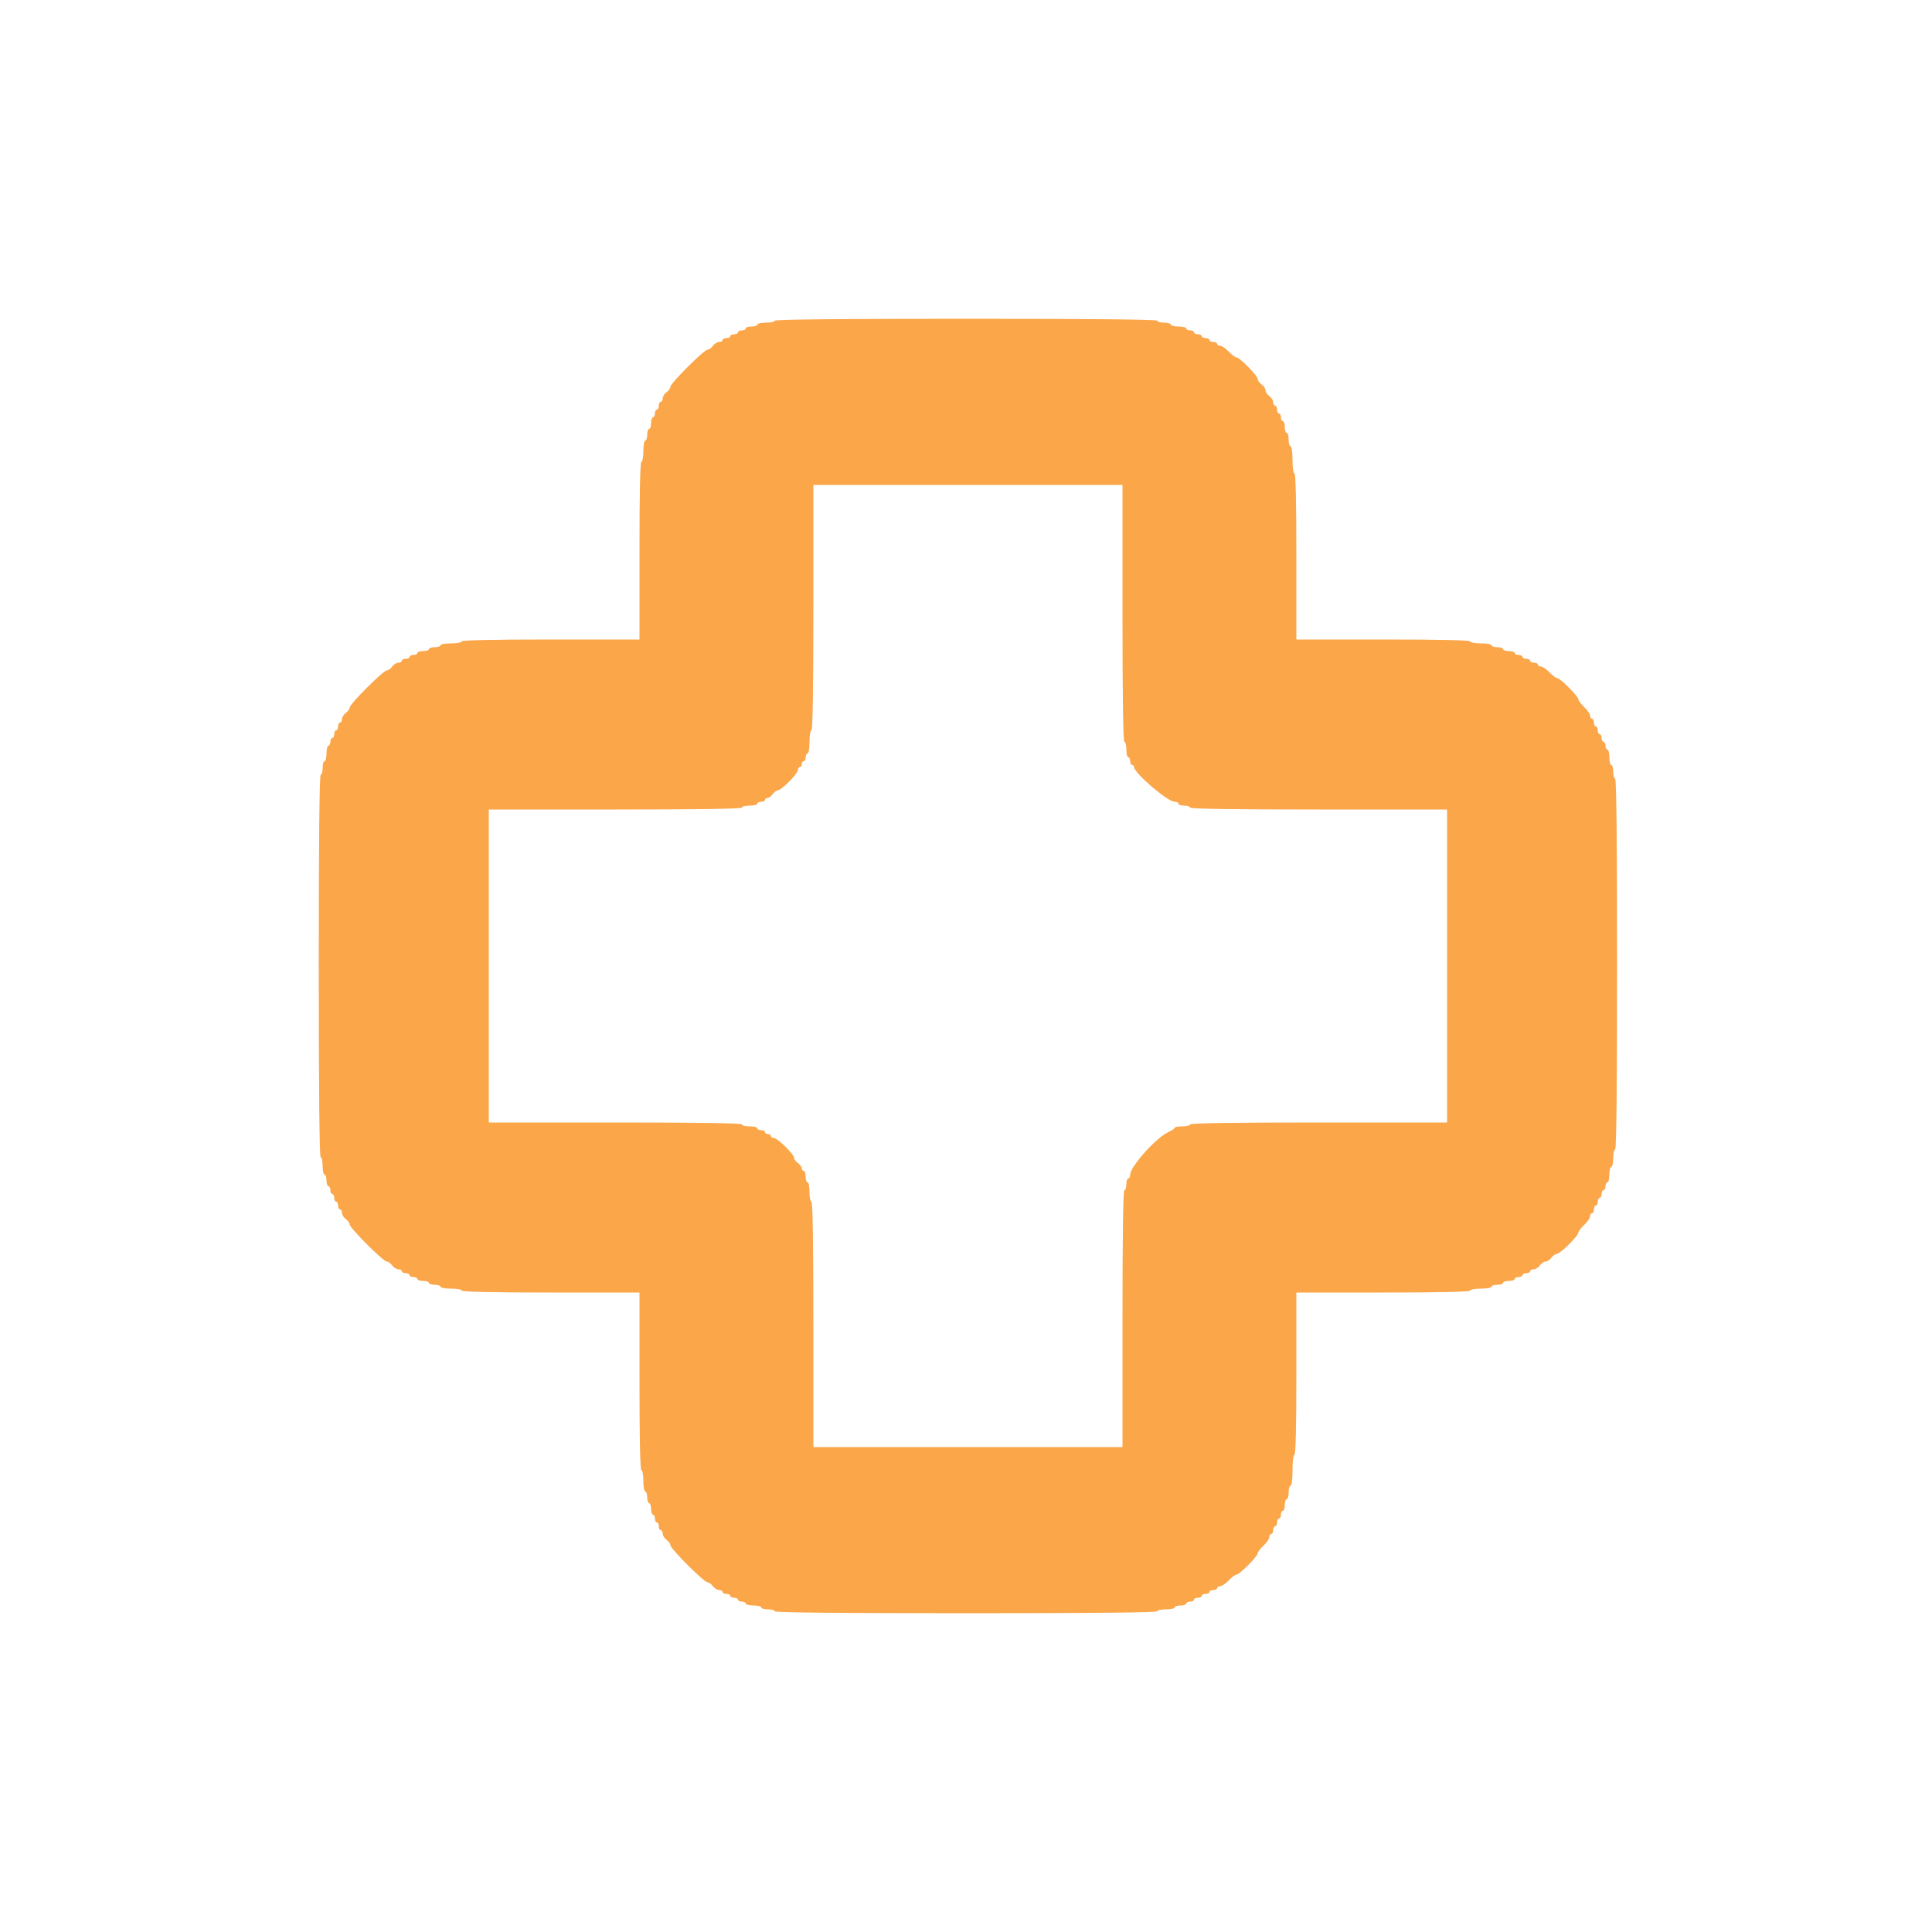 <svg id="svg" version="1.1" xmlns="http://www.w3.org/2000/svg" xmlns:xlink="http://www.w3.org/1999/xlink" width="400" height="400" viewBox="0, 0, 400,400"><g id="svgg"><path id="path0" d="M160.400 66.400 C 160.400 66.620,159.590 66.800,158.600 66.800 C 157.610 66.800,156.800 66.980,156.800 67.200 C 156.800 67.420,156.260 67.600,155.600 67.600 C 154.940 67.600,154.400 67.780,154.400 68.000 C 154.400 68.220,154.040 68.400,153.600 68.400 C 153.160 68.400,152.800 68.580,152.800 68.800 C 152.800 69.020,152.440 69.200,152.000 69.200 C 151.560 69.200,151.200 69.380,151.200 69.600 C 151.200 69.820,150.840 70.000,150.400 70.000 C 149.960 70.000,149.600 70.180,149.600 70.400 C 149.600 70.620,149.280 70.800,148.888 70.800 C 148.497 70.800,147.917 71.160,147.600 71.600 C 147.283 72.040,146.779 72.400,146.479 72.400 C 145.770 72.400,138.800 79.370,138.800 80.079 C 138.800 80.379,138.440 80.883,138.000 81.200 C 137.560 81.517,137.200 82.097,137.200 82.488 C 137.200 82.880,137.020 83.200,136.800 83.200 C 136.580 83.200,136.400 83.560,136.400 84.000 C 136.400 84.440,136.220 84.800,136.000 84.800 C 135.780 84.800,135.600 85.160,135.600 85.600 C 135.600 86.040,135.420 86.400,135.200 86.400 C 134.980 86.400,134.800 86.940,134.800 87.600 C 134.800 88.260,134.620 88.800,134.400 88.800 C 134.180 88.800,134.000 89.340,134.000 90.000 C 134.000 90.660,133.820 91.200,133.600 91.200 C 133.380 91.200,133.200 92.190,133.200 93.400 C 133.200 94.610,133.020 95.600,132.800 95.600 C 132.539 95.600,132.400 102.000,132.400 114.000 L 132.400 132.400 114.000 132.400 C 102.000 132.400,95.600 132.539,95.600 132.800 C 95.600 133.020,94.610 133.200,93.400 133.200 C 92.190 133.200,91.200 133.380,91.200 133.600 C 91.200 133.820,90.660 134.000,90.000 134.000 C 89.340 134.000,88.800 134.180,88.800 134.400 C 88.800 134.620,88.260 134.800,87.600 134.800 C 86.940 134.800,86.400 134.980,86.400 135.200 C 86.400 135.420,86.040 135.600,85.600 135.600 C 85.160 135.600,84.800 135.780,84.800 136.000 C 84.800 136.220,84.440 136.400,84.000 136.400 C 83.560 136.400,83.200 136.580,83.200 136.800 C 83.200 137.020,82.880 137.200,82.488 137.200 C 82.097 137.200,81.517 137.560,81.200 138.000 C 80.883 138.440,80.379 138.800,80.079 138.800 C 79.370 138.800,72.400 145.770,72.400 146.479 C 72.400 146.779,72.040 147.283,71.600 147.600 C 71.160 147.917,70.800 148.497,70.800 148.888 C 70.800 149.280,70.620 149.600,70.400 149.600 C 70.180 149.600,70.000 149.960,70.000 150.400 C 70.000 150.840,69.820 151.200,69.600 151.200 C 69.380 151.200,69.200 151.560,69.200 152.000 C 69.200 152.440,69.020 152.800,68.800 152.800 C 68.580 152.800,68.400 153.160,68.400 153.600 C 68.400 154.040,68.220 154.400,68.000 154.400 C 67.780 154.400,67.600 155.120,67.600 156.000 C 67.600 156.880,67.420 157.600,67.200 157.600 C 66.980 157.600,66.800 158.230,66.800 159.000 C 66.800 159.770,66.620 160.400,66.400 160.400 C 66.136 160.400,66.000 173.867,66.000 200.000 C 66.000 226.133,66.136 239.600,66.400 239.600 C 66.620 239.600,66.800 240.410,66.800 241.400 C 66.800 242.390,66.980 243.200,67.200 243.200 C 67.420 243.200,67.600 243.740,67.600 244.400 C 67.600 245.060,67.780 245.600,68.000 245.600 C 68.220 245.600,68.400 245.960,68.400 246.400 C 68.400 246.840,68.580 247.200,68.800 247.200 C 69.020 247.200,69.200 247.560,69.200 248.000 C 69.200 248.440,69.380 248.800,69.600 248.800 C 69.820 248.800,70.000 249.160,70.000 249.600 C 70.000 250.040,70.180 250.400,70.400 250.400 C 70.620 250.400,70.800 250.720,70.800 251.112 C 70.800 251.503,71.160 252.083,71.600 252.400 C 72.040 252.717,72.400 253.221,72.400 253.521 C 72.400 254.230,79.370 261.200,80.079 261.200 C 80.379 261.200,80.883 261.560,81.200 262.000 C 81.517 262.440,82.097 262.800,82.488 262.800 C 82.880 262.800,83.200 262.980,83.200 263.200 C 83.200 263.420,83.560 263.600,84.000 263.600 C 84.440 263.600,84.800 263.780,84.800 264.000 C 84.800 264.220,85.160 264.400,85.600 264.400 C 86.040 264.400,86.400 264.580,86.400 264.800 C 86.400 265.020,86.940 265.200,87.600 265.200 C 88.260 265.200,88.800 265.380,88.800 265.600 C 88.800 265.820,89.340 266.000,90.000 266.000 C 90.660 266.000,91.200 266.180,91.200 266.400 C 91.200 266.620,92.190 266.800,93.400 266.800 C 94.610 266.800,95.600 266.980,95.600 267.200 C 95.600 267.461,102.000 267.600,114.000 267.600 L 132.400 267.600 132.400 286.000 C 132.400 298.000,132.539 304.400,132.800 304.400 C 133.020 304.400,133.200 305.390,133.200 306.600 C 133.200 307.810,133.380 308.800,133.600 308.800 C 133.820 308.800,134.000 309.340,134.000 310.000 C 134.000 310.660,134.180 311.200,134.400 311.200 C 134.620 311.200,134.800 311.740,134.800 312.400 C 134.800 313.060,134.980 313.600,135.200 313.600 C 135.420 313.600,135.600 313.960,135.600 314.400 C 135.600 314.840,135.780 315.200,136.000 315.200 C 136.220 315.200,136.400 315.560,136.400 316.000 C 136.400 316.440,136.580 316.800,136.800 316.800 C 137.020 316.800,137.200 317.120,137.200 317.512 C 137.200 317.903,137.560 318.483,138.000 318.800 C 138.440 319.117,138.800 319.621,138.800 319.921 C 138.800 320.630,145.770 327.600,146.479 327.600 C 146.779 327.600,147.283 327.960,147.600 328.400 C 147.917 328.840,148.497 329.200,148.888 329.200 C 149.280 329.200,149.600 329.380,149.600 329.600 C 149.600 329.820,149.960 330.000,150.400 330.000 C 150.840 330.000,151.200 330.180,151.200 330.400 C 151.200 330.620,151.560 330.800,152.000 330.800 C 152.440 330.800,152.800 330.980,152.800 331.200 C 152.800 331.420,153.160 331.600,153.600 331.600 C 154.040 331.600,154.400 331.780,154.400 332.000 C 154.400 332.220,155.120 332.400,156.000 332.400 C 156.880 332.400,157.600 332.580,157.600 332.800 C 157.600 333.020,158.230 333.200,159.000 333.200 C 159.770 333.200,160.400 333.380,160.400 333.600 C 160.400 333.864,173.867 334.000,200.000 334.000 C 226.133 334.000,239.600 333.864,239.600 333.600 C 239.600 333.380,240.410 333.200,241.400 333.200 C 242.390 333.200,243.200 333.020,243.200 332.800 C 243.200 332.580,243.740 332.400,244.400 332.400 C 245.060 332.400,245.600 332.220,245.600 332.000 C 245.600 331.780,245.960 331.600,246.400 331.600 C 246.840 331.600,247.200 331.420,247.200 331.200 C 247.200 330.980,247.560 330.800,248.000 330.800 C 248.440 330.800,248.800 330.620,248.800 330.400 C 248.800 330.180,249.160 330.000,249.600 330.000 C 250.040 330.000,250.400 329.820,250.400 329.600 C 250.400 329.380,250.760 329.200,251.200 329.200 C 251.640 329.200,252.000 329.020,252.000 328.800 C 252.000 328.580,252.288 328.400,252.640 328.400 C 252.991 328.400,253.783 327.860,254.400 327.200 C 255.017 326.540,255.743 326.000,256.014 326.000 C 256.634 326.000,260.400 322.207,260.400 321.583 C 260.400 321.329,260.940 320.617,261.600 320.000 C 262.260 319.383,262.800 318.591,262.800 318.240 C 262.800 317.888,262.980 317.600,263.200 317.600 C 263.420 317.600,263.600 317.240,263.600 316.800 C 263.600 316.360,263.780 316.000,264.000 316.000 C 264.220 316.000,264.400 315.640,264.400 315.200 C 264.400 314.760,264.580 314.400,264.800 314.400 C 265.020 314.400,265.200 314.040,265.200 313.600 C 265.200 313.160,265.380 312.800,265.600 312.800 C 265.820 312.800,266.000 312.260,266.000 311.600 C 266.000 310.940,266.180 310.400,266.400 310.400 C 266.620 310.400,266.800 309.770,266.800 309.000 C 266.800 308.230,266.980 307.600,267.200 307.600 C 267.433 307.600,267.600 306.267,267.600 304.400 C 267.600 302.533,267.767 301.200,268.000 301.200 C 268.260 301.200,268.400 295.333,268.400 284.400 L 268.400 267.600 286.400 267.600 C 298.133 267.600,304.400 267.461,304.400 267.200 C 304.400 266.980,305.390 266.800,306.600 266.800 C 307.810 266.800,308.800 266.620,308.800 266.400 C 308.800 266.180,309.340 266.000,310.000 266.000 C 310.660 266.000,311.200 265.820,311.200 265.600 C 311.200 265.380,311.740 265.200,312.400 265.200 C 313.060 265.200,313.600 265.020,313.600 264.800 C 313.600 264.580,313.960 264.400,314.400 264.400 C 314.840 264.400,315.200 264.220,315.200 264.000 C 315.200 263.780,315.560 263.600,316.000 263.600 C 316.440 263.600,316.800 263.420,316.800 263.200 C 316.800 262.980,317.120 262.800,317.512 262.800 C 317.903 262.800,318.483 262.440,318.800 262.000 C 319.117 261.560,319.657 261.200,320.000 261.200 C 320.343 261.200,320.883 260.840,321.200 260.400 C 321.517 259.960,322.031 259.600,322.342 259.600 C 323.013 259.600,326.800 255.848,326.800 255.183 C 326.800 254.929,327.340 254.217,328.000 253.600 C 328.660 252.983,329.200 252.191,329.200 251.840 C 329.200 251.488,329.380 251.200,329.600 251.200 C 329.820 251.200,330.000 250.840,330.000 250.400 C 330.000 249.960,330.180 249.600,330.400 249.600 C 330.620 249.600,330.800 249.240,330.800 248.800 C 330.800 248.360,330.980 248.000,331.200 248.000 C 331.420 248.000,331.600 247.640,331.600 247.200 C 331.600 246.760,331.780 246.400,332.000 246.400 C 332.220 246.400,332.400 246.040,332.400 245.600 C 332.400 245.160,332.580 244.800,332.800 244.800 C 333.020 244.800,333.200 244.080,333.200 243.200 C 333.200 242.320,333.380 241.600,333.600 241.600 C 333.820 241.600,334.000 240.790,334.000 239.800 C 334.000 238.810,334.180 238.000,334.400 238.000 C 334.664 238.000,334.800 224.933,334.800 199.600 C 334.800 174.267,334.664 161.200,334.400 161.200 C 334.180 161.200,334.000 160.570,334.000 159.800 C 334.000 159.030,333.820 158.400,333.600 158.400 C 333.380 158.400,333.200 157.680,333.200 156.800 C 333.200 155.920,333.020 155.200,332.800 155.200 C 332.580 155.200,332.400 154.840,332.400 154.400 C 332.400 153.960,332.220 153.600,332.000 153.600 C 331.780 153.600,331.600 153.240,331.600 152.800 C 331.600 152.360,331.420 152.000,331.200 152.000 C 330.980 152.000,330.800 151.640,330.800 151.200 C 330.800 150.760,330.620 150.400,330.400 150.400 C 330.180 150.400,330.000 150.040,330.000 149.600 C 330.000 149.160,329.820 148.800,329.600 148.800 C 329.380 148.800,329.200 148.512,329.200 148.160 C 329.200 147.809,328.660 147.017,328.000 146.400 C 327.340 145.783,326.800 145.071,326.800 144.817 C 326.800 144.193,323.034 140.400,322.414 140.400 C 322.143 140.400,321.417 139.860,320.800 139.200 C 320.183 138.540,319.391 138.000,319.040 138.000 C 318.688 138.000,318.400 137.820,318.400 137.600 C 318.400 137.380,318.040 137.200,317.600 137.200 C 317.160 137.200,316.800 137.020,316.800 136.800 C 316.800 136.580,316.440 136.400,316.000 136.400 C 315.560 136.400,315.200 136.220,315.200 136.000 C 315.200 135.780,314.840 135.600,314.400 135.600 C 313.960 135.600,313.600 135.420,313.600 135.200 C 313.600 134.980,313.060 134.800,312.400 134.800 C 311.740 134.800,311.200 134.620,311.200 134.400 C 311.200 134.180,310.660 134.000,310.000 134.000 C 309.340 134.000,308.800 133.820,308.800 133.600 C 308.800 133.380,307.810 133.200,306.600 133.200 C 305.390 133.200,304.400 133.020,304.400 132.800 C 304.400 132.539,298.133 132.400,286.400 132.400 L 268.400 132.400 268.400 115.200 C 268.400 104.000,268.260 98.000,268.000 98.000 C 267.771 98.000,267.600 96.800,267.600 95.200 C 267.600 93.600,267.429 92.400,267.200 92.400 C 266.980 92.400,266.800 91.770,266.800 91.000 C 266.800 90.230,266.620 89.600,266.400 89.600 C 266.180 89.600,266.000 89.060,266.000 88.400 C 266.000 87.740,265.820 87.200,265.600 87.200 C 265.380 87.200,265.200 86.840,265.200 86.400 C 265.200 85.960,265.020 85.600,264.800 85.600 C 264.580 85.600,264.400 85.240,264.400 84.800 C 264.400 84.360,264.220 84.000,264.000 84.000 C 263.780 84.000,263.600 83.680,263.600 83.288 C 263.600 82.897,263.240 82.317,262.800 82.000 C 262.360 81.683,262.000 81.143,262.000 80.800 C 262.000 80.457,261.640 79.917,261.200 79.600 C 260.760 79.283,260.400 78.783,260.400 78.489 C 260.400 77.813,256.675 74.000,256.014 74.000 C 255.743 74.000,255.017 73.460,254.400 72.800 C 253.783 72.140,252.991 71.600,252.640 71.600 C 252.288 71.600,252.000 71.420,252.000 71.200 C 252.000 70.980,251.640 70.800,251.200 70.800 C 250.760 70.800,250.400 70.620,250.400 70.400 C 250.400 70.180,250.040 70.000,249.600 70.000 C 249.160 70.000,248.800 69.820,248.800 69.600 C 248.800 69.380,248.440 69.200,248.000 69.200 C 247.560 69.200,247.200 69.020,247.200 68.800 C 247.200 68.580,246.840 68.400,246.400 68.400 C 245.960 68.400,245.600 68.220,245.600 68.000 C 245.600 67.780,244.880 67.600,244.000 67.600 C 243.120 67.600,242.400 67.420,242.400 67.200 C 242.400 66.980,241.770 66.800,241.000 66.800 C 240.230 66.800,239.600 66.620,239.600 66.400 C 239.600 66.136,226.133 66.000,200.000 66.000 C 173.867 66.000,160.400 66.136,160.400 66.400 M232.400 127.000 C 232.400 144.467,232.537 153.600,232.800 153.600 C 233.020 153.600,233.200 154.320,233.200 155.200 C 233.200 156.080,233.380 156.800,233.600 156.800 C 233.820 156.800,234.000 157.160,234.000 157.600 C 234.000 158.040,234.180 158.400,234.400 158.400 C 234.620 158.400,234.800 158.583,234.800 158.806 C 234.800 160.040,241.755 166.000,243.195 166.000 C 243.638 166.000,244.000 166.180,244.000 166.400 C 244.000 166.620,244.540 166.800,245.200 166.800 C 245.860 166.800,246.400 166.980,246.400 167.200 C 246.400 167.463,255.533 167.600,273.000 167.600 L 299.600 167.600 299.600 200.000 L 299.600 232.400 273.000 232.400 C 255.533 232.400,246.400 232.537,246.400 232.800 C 246.400 233.020,245.680 233.200,244.800 233.200 C 243.920 233.200,243.200 233.336,243.200 233.502 C 243.200 233.669,242.628 234.058,241.928 234.368 C 239.430 235.474,234.000 241.519,234.000 243.195 C 234.000 243.638,233.820 244.000,233.600 244.000 C 233.380 244.000,233.200 244.540,233.200 245.200 C 233.200 245.860,233.020 246.400,232.800 246.400 C 232.537 246.400,232.400 255.533,232.400 273.000 L 232.400 299.600 200.400 299.600 L 168.400 299.600 168.400 274.200 C 168.400 257.533,168.262 248.800,168.000 248.800 C 167.780 248.800,167.600 247.900,167.600 246.800 C 167.600 245.700,167.420 244.800,167.200 244.800 C 166.980 244.800,166.800 244.260,166.800 243.600 C 166.800 242.940,166.620 242.400,166.400 242.400 C 166.180 242.400,166.000 242.170,166.000 241.888 C 166.000 241.607,165.640 241.117,165.200 240.800 C 164.760 240.483,164.400 239.988,164.400 239.701 C 164.400 238.973,160.955 235.600,160.211 235.600 C 159.875 235.600,159.600 235.420,159.600 235.200 C 159.600 234.980,159.330 234.800,159.000 234.800 C 158.670 234.800,158.400 234.620,158.400 234.400 C 158.400 234.180,158.040 234.000,157.600 234.000 C 157.160 234.000,156.800 233.820,156.800 233.600 C 156.800 233.380,156.080 233.200,155.200 233.200 C 154.320 233.200,153.600 233.020,153.600 232.800 C 153.600 232.537,144.600 232.400,127.400 232.400 L 101.200 232.400 101.200 200.000 L 101.200 167.600 127.400 167.600 C 144.600 167.600,153.600 167.463,153.600 167.200 C 153.600 166.980,154.320 166.800,155.200 166.800 C 156.080 166.800,156.800 166.620,156.800 166.400 C 156.800 166.180,157.160 166.000,157.600 166.000 C 158.040 166.000,158.400 165.820,158.400 165.600 C 158.400 165.380,158.630 165.200,158.912 165.200 C 159.193 165.200,159.683 164.840,160.000 164.400 C 160.317 163.960,160.812 163.600,161.099 163.600 C 161.827 163.600,165.200 160.155,165.200 159.411 C 165.200 159.075,165.380 158.800,165.600 158.800 C 165.820 158.800,166.000 158.530,166.000 158.200 C 166.000 157.870,166.180 157.600,166.400 157.600 C 166.620 157.600,166.800 157.240,166.800 156.800 C 166.800 156.360,166.980 156.000,167.200 156.000 C 167.422 156.000,167.600 154.933,167.600 153.600 C 167.600 152.267,167.778 151.200,168.000 151.200 C 168.262 151.200,168.400 142.467,168.400 125.800 L 168.400 100.400 200.400 100.400 L 232.400 100.400 232.400 127.000 " stroke="none" fill="#faa649" fill-rule="evenodd"></path><path id="path1" d="" stroke="none" fill="#faa649" fill-rule="evenodd"></path><path id="path2" d="" stroke="none" fill="#faa649" fill-rule="evenodd"></path><path id="path3" d="" stroke="none" fill="#faa649" fill-rule="evenodd"></path><path id="path4" d="" stroke="none" fill="#faa649" fill-rule="evenodd"></path></g></svg>